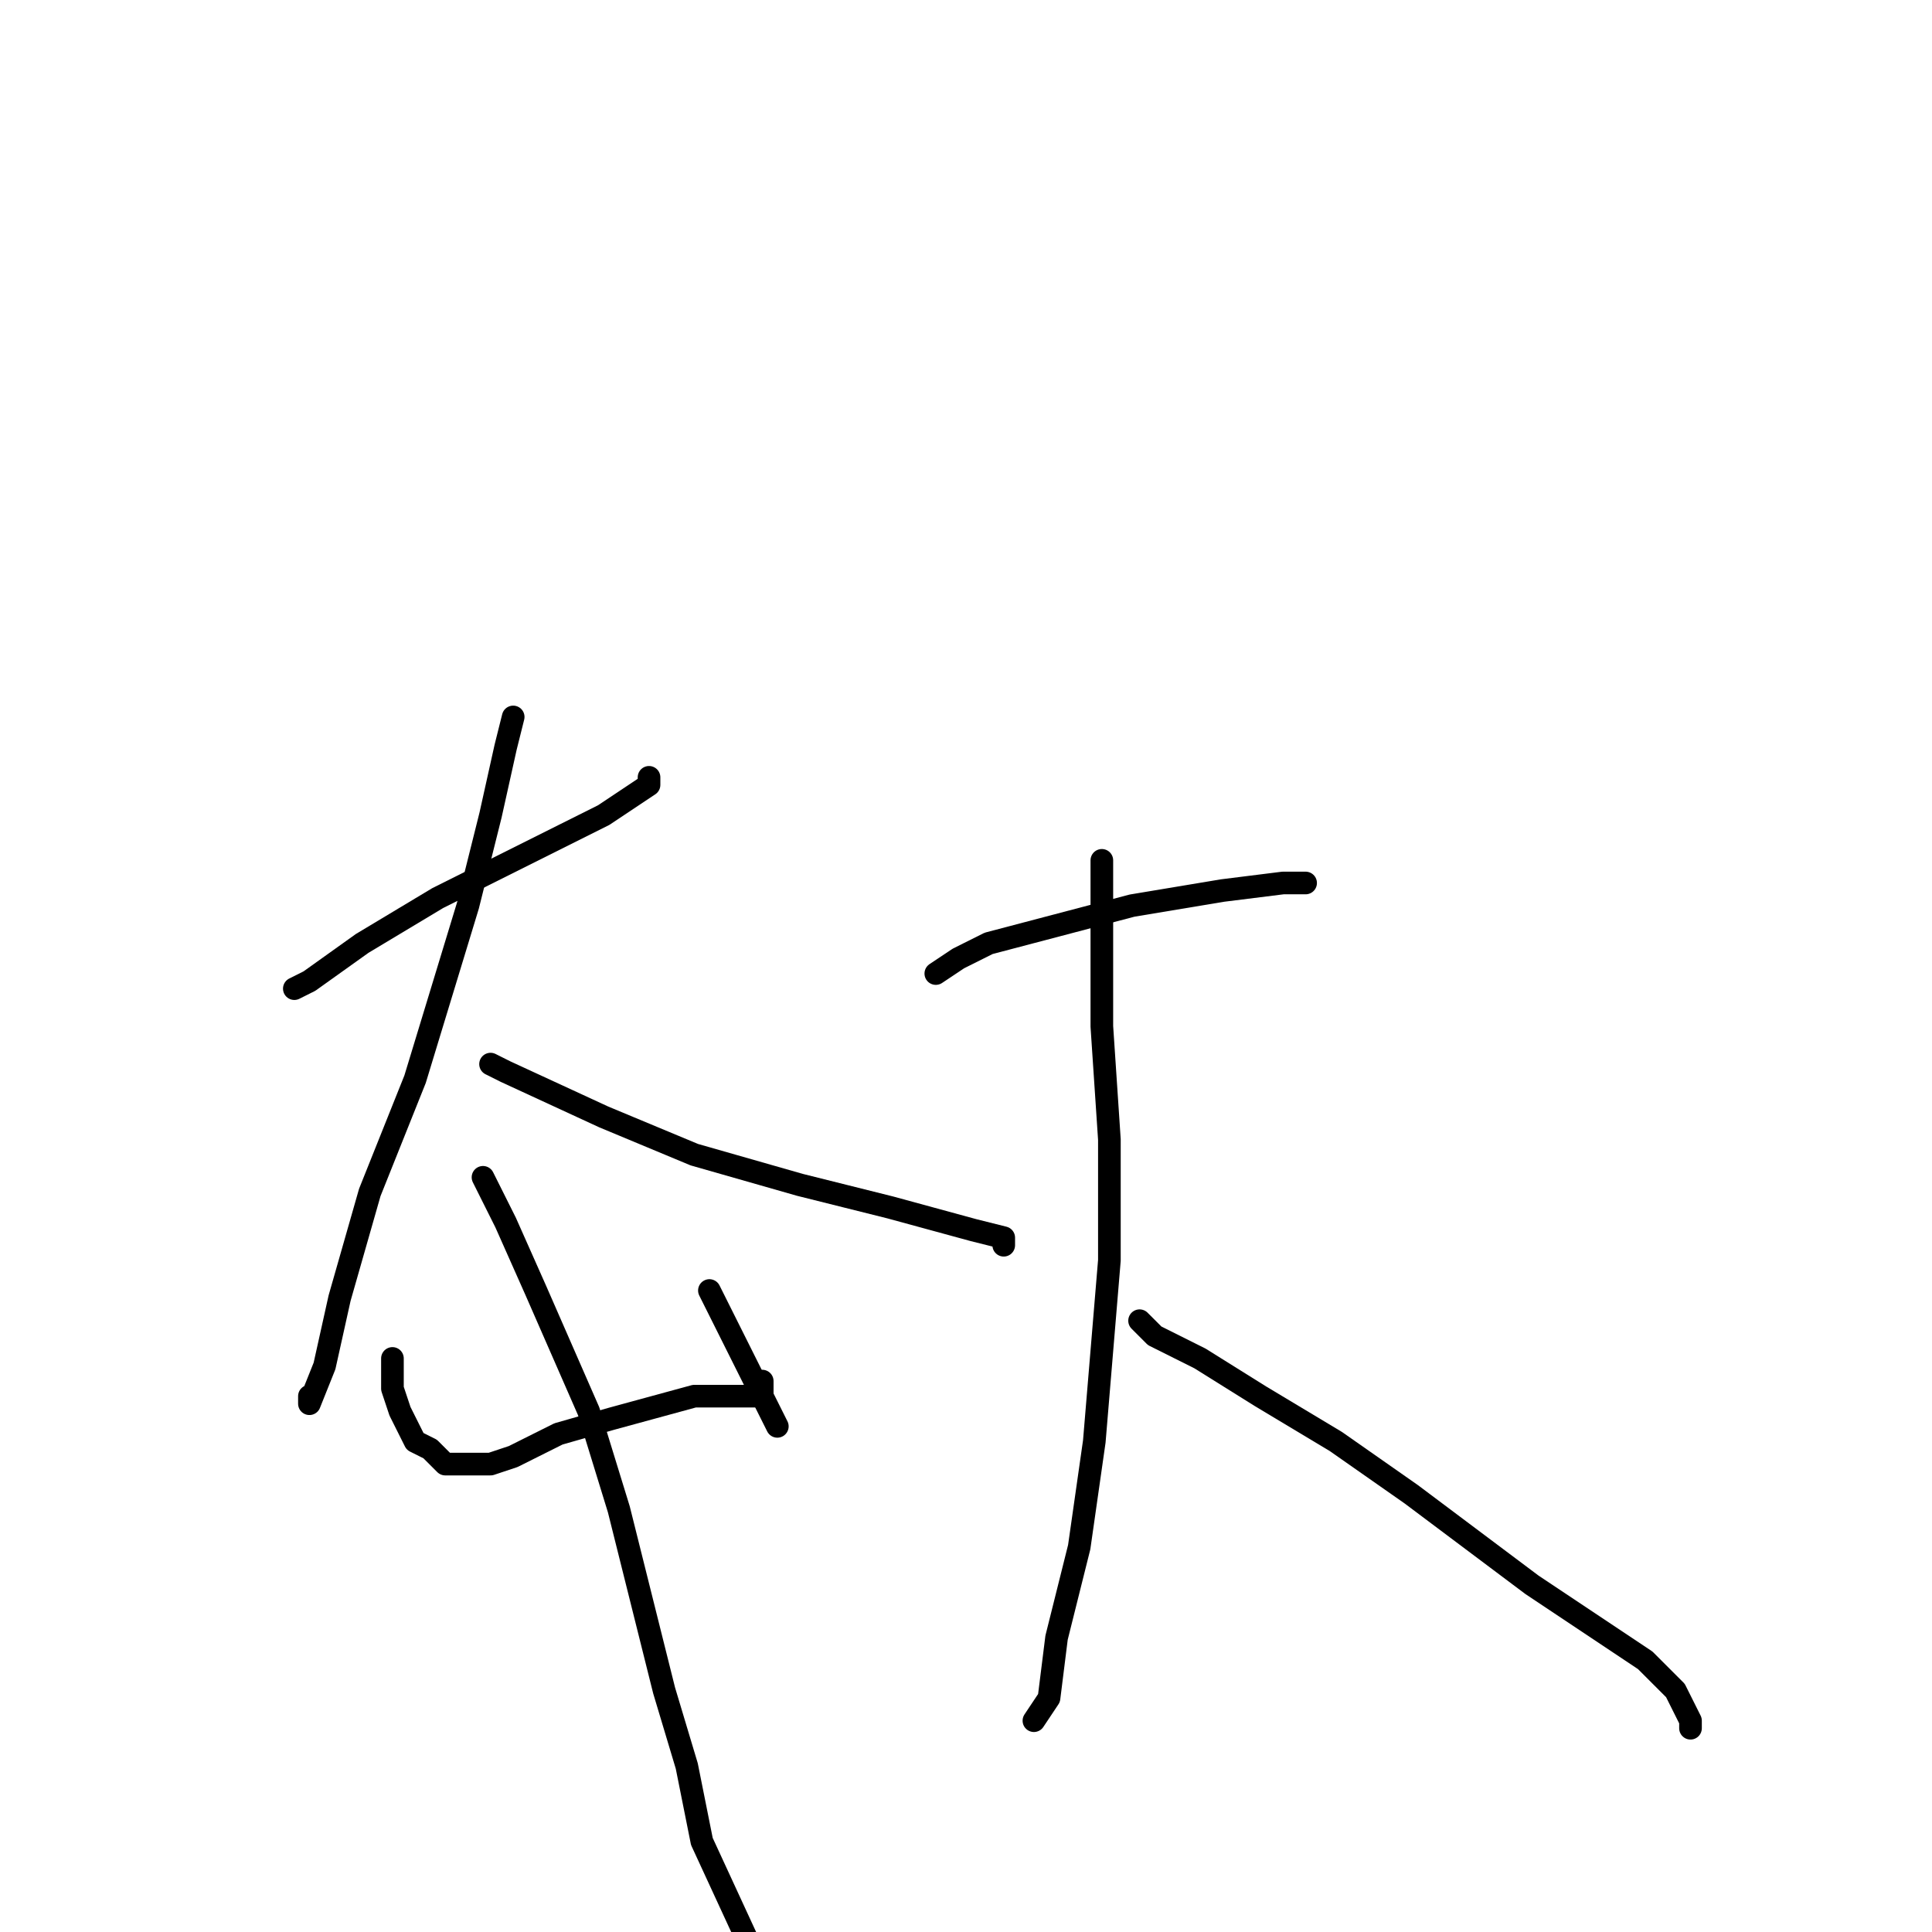 <?xml version="1.0" standalone="no"?>
    <svg width="256" height="256" xmlns="http://www.w3.org/2000/svg" version="1.1">
    <polyline stroke="black" stroke-width="3" stroke-linecap="round" fill="transparent" stroke-linejoin="round" points="39 131 41 130 48 125 58 119 70 113 80 108 86 104 86 103 86 103 " />
        <polyline stroke="black" stroke-width="3" stroke-linecap="round" fill="transparent" stroke-linejoin="round" points="68 95 67 99 65 108 62 120 55 143 49 158 45 172 43 181 41 186 41 185 41 185 " />
        <polyline stroke="black" stroke-width="3" stroke-linecap="round" fill="transparent" stroke-linejoin="round" points="65 141 67 142 80 148 92 153 106 157 118 160 129 163 133 164 133 165 133 165 " />
        <polyline stroke="black" stroke-width="3" stroke-linecap="round" fill="transparent" stroke-linejoin="round" points="52 180 52 182 52 184 53 187 55 191 57 192 58 193 59 194 61 194 65 194 68 193 74 190 81 188 92 185 98 185 101 185 101 185 101 184 101 183 101 183 101 183 " />
        <polyline stroke="black" stroke-width="3" stroke-linecap="round" fill="transparent" stroke-linejoin="round" points="94 171 97 177 99 181 101 185 103 189 103 189 " />
        <polyline stroke="black" stroke-width="3" stroke-linecap="round" fill="transparent" stroke-linejoin="round" points="64 156 67 162 71 171 78 187 82 200 85 212 88 224 91 234 93 244 99 257 101 261 " />
        <polyline stroke="black" stroke-width="3" stroke-linecap="round" fill="transparent" stroke-linejoin="round" points="124 129 127 127 131 125 150 120 162 118 170 117 173 117 172 117 172 117 " />
        <polyline stroke="black" stroke-width="3" stroke-linecap="round" fill="transparent" stroke-linejoin="round" points="146 114 146 123 146 136 147 151 147 167 145 191 143 205 140 217 139 225 137 228 137 228 " />
        <polyline stroke="black" stroke-width="3" stroke-linecap="round" fill="transparent" stroke-linejoin="round" points="151 175 153 177 159 180 167 185 177 191 187 198 203 210 212 216 218 220 222 224 224 228 224 229 224 229 " />
        </svg>